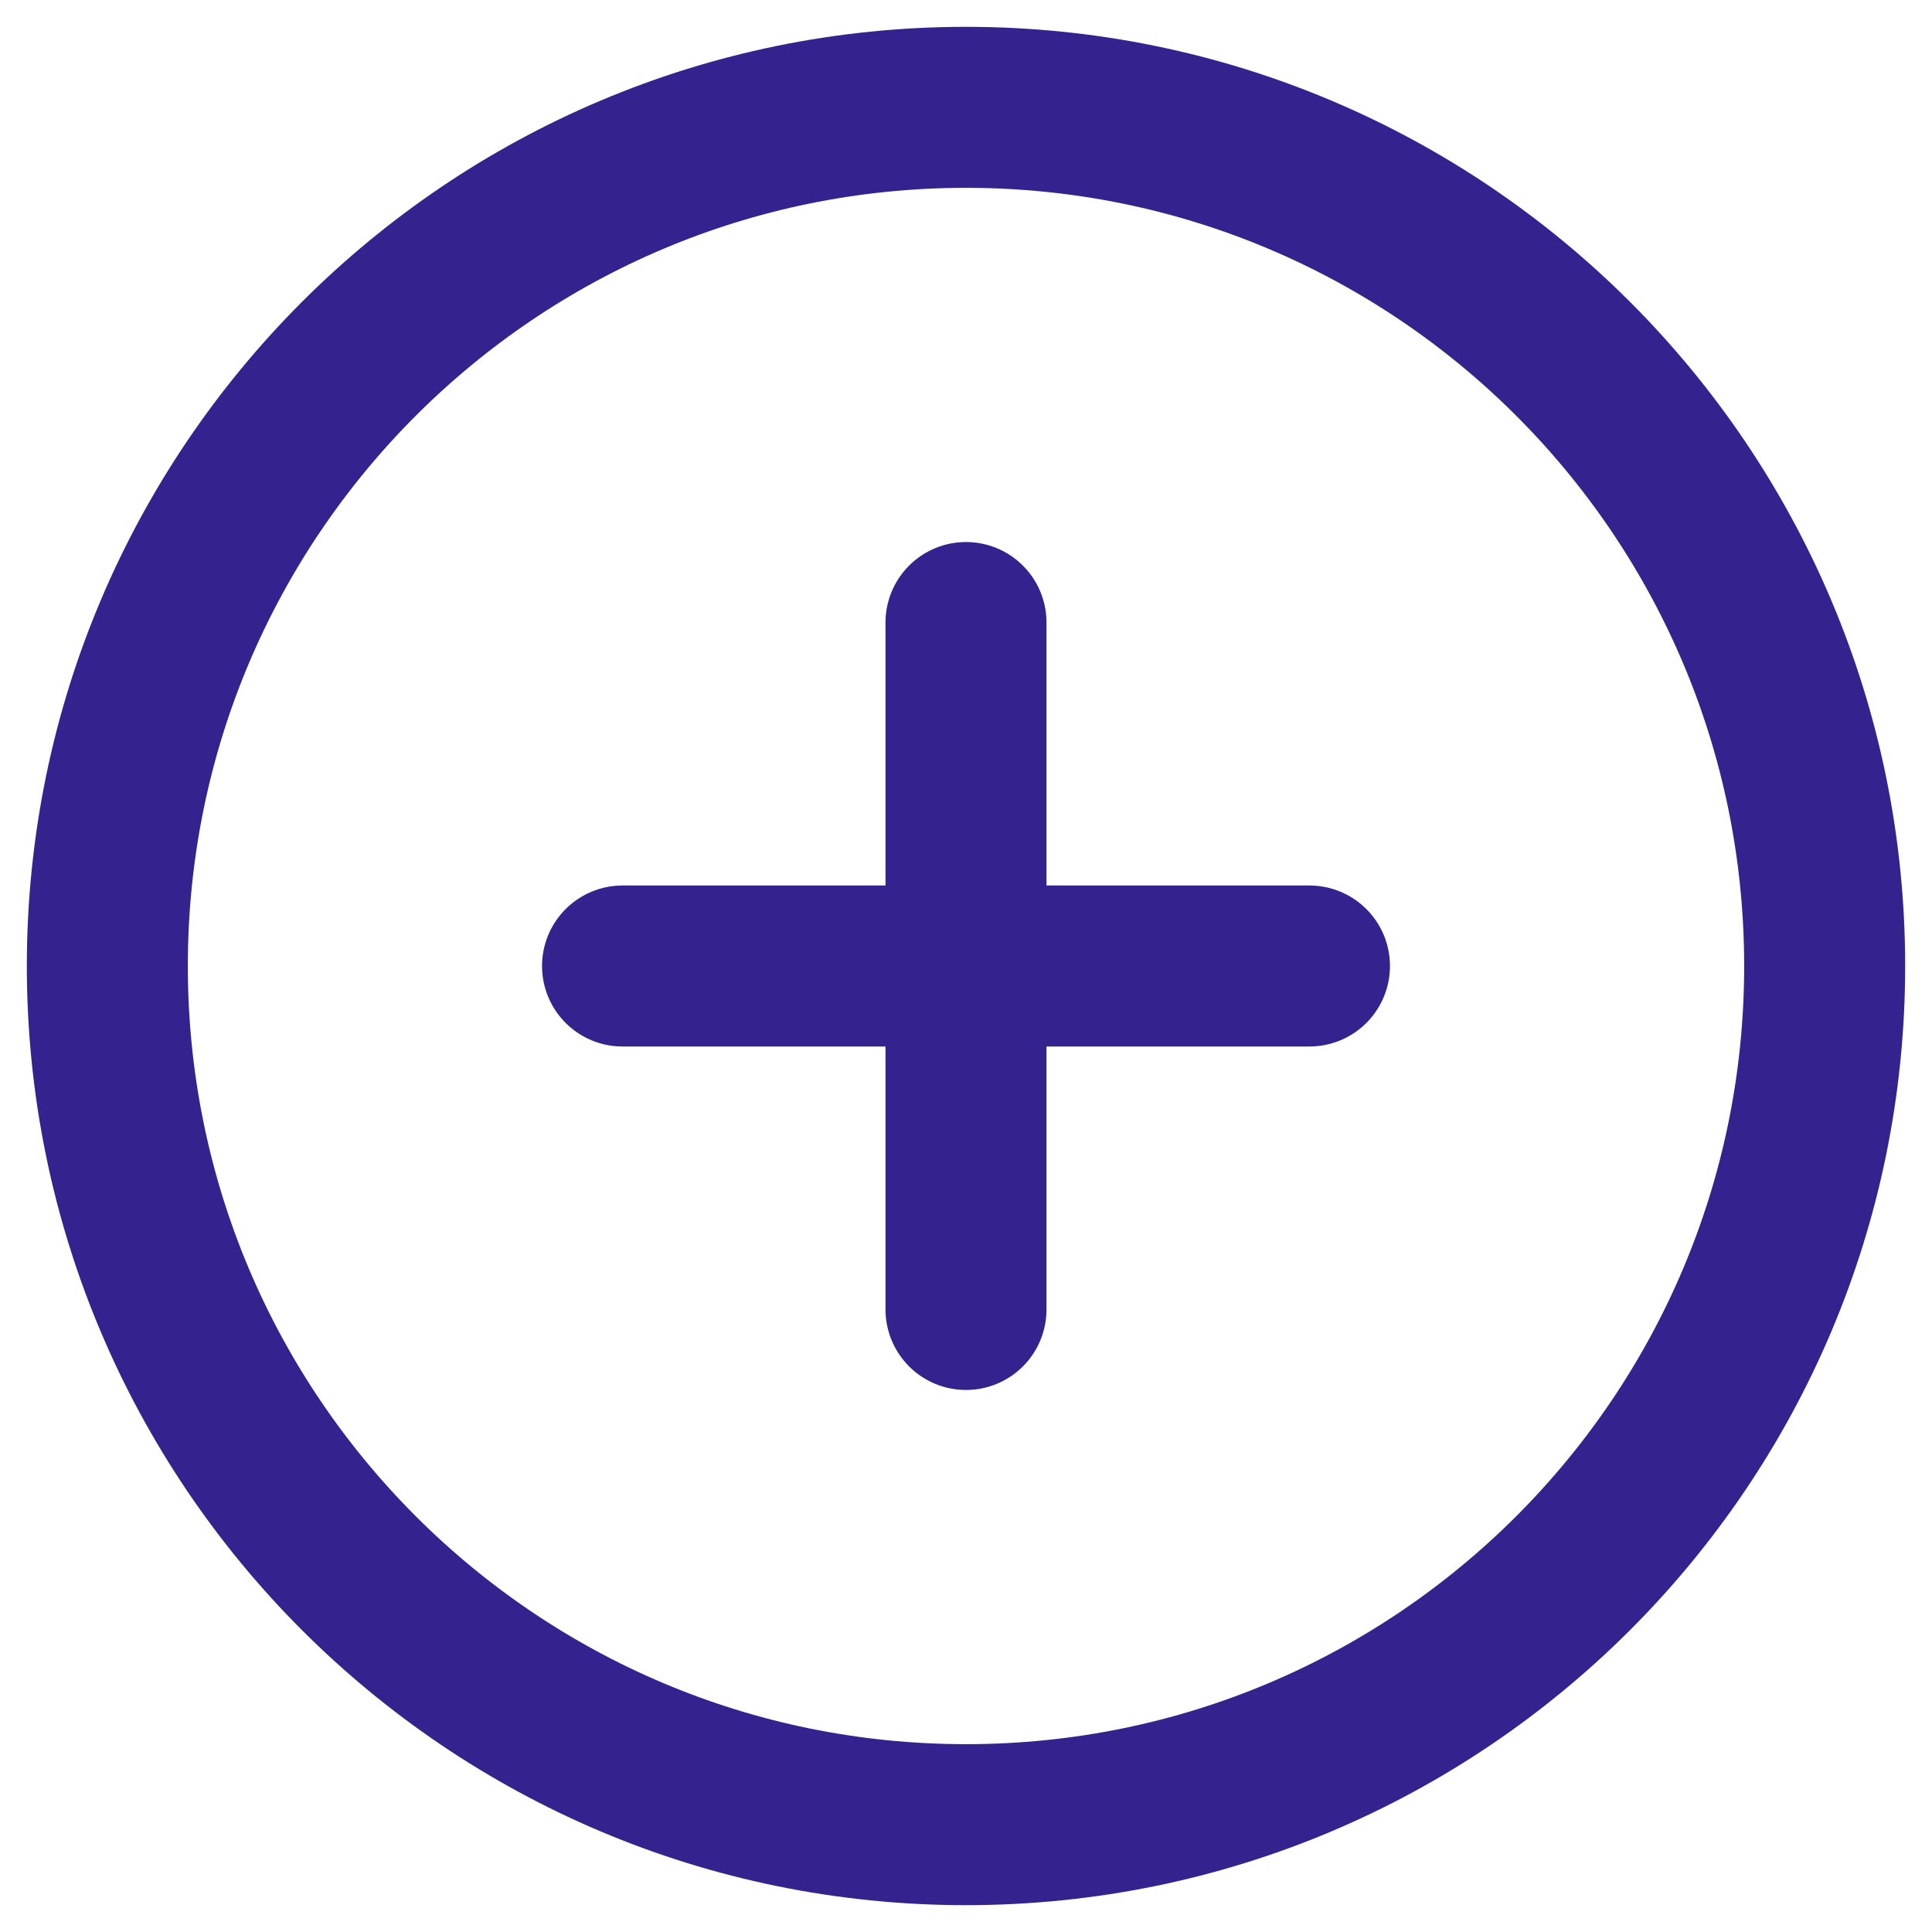 <svg width="18" height="18" viewBox="0 0 18 18" fill="none" xmlns="http://www.w3.org/2000/svg">
<path d="M9 5.8V9M9 9V12.2M9 9L12.2 9M9 9L5.8 9M17 9C17 13.418 13.418 17 9 17C4.582 17 1 13.418 1 9C1 4.582 4.582 1 9 1C13.418 1 17 4.582 17 9Z" stroke="#34228F" stroke-width="1.5" stroke-linecap="round" stroke-linejoin="round"/>
</svg>
